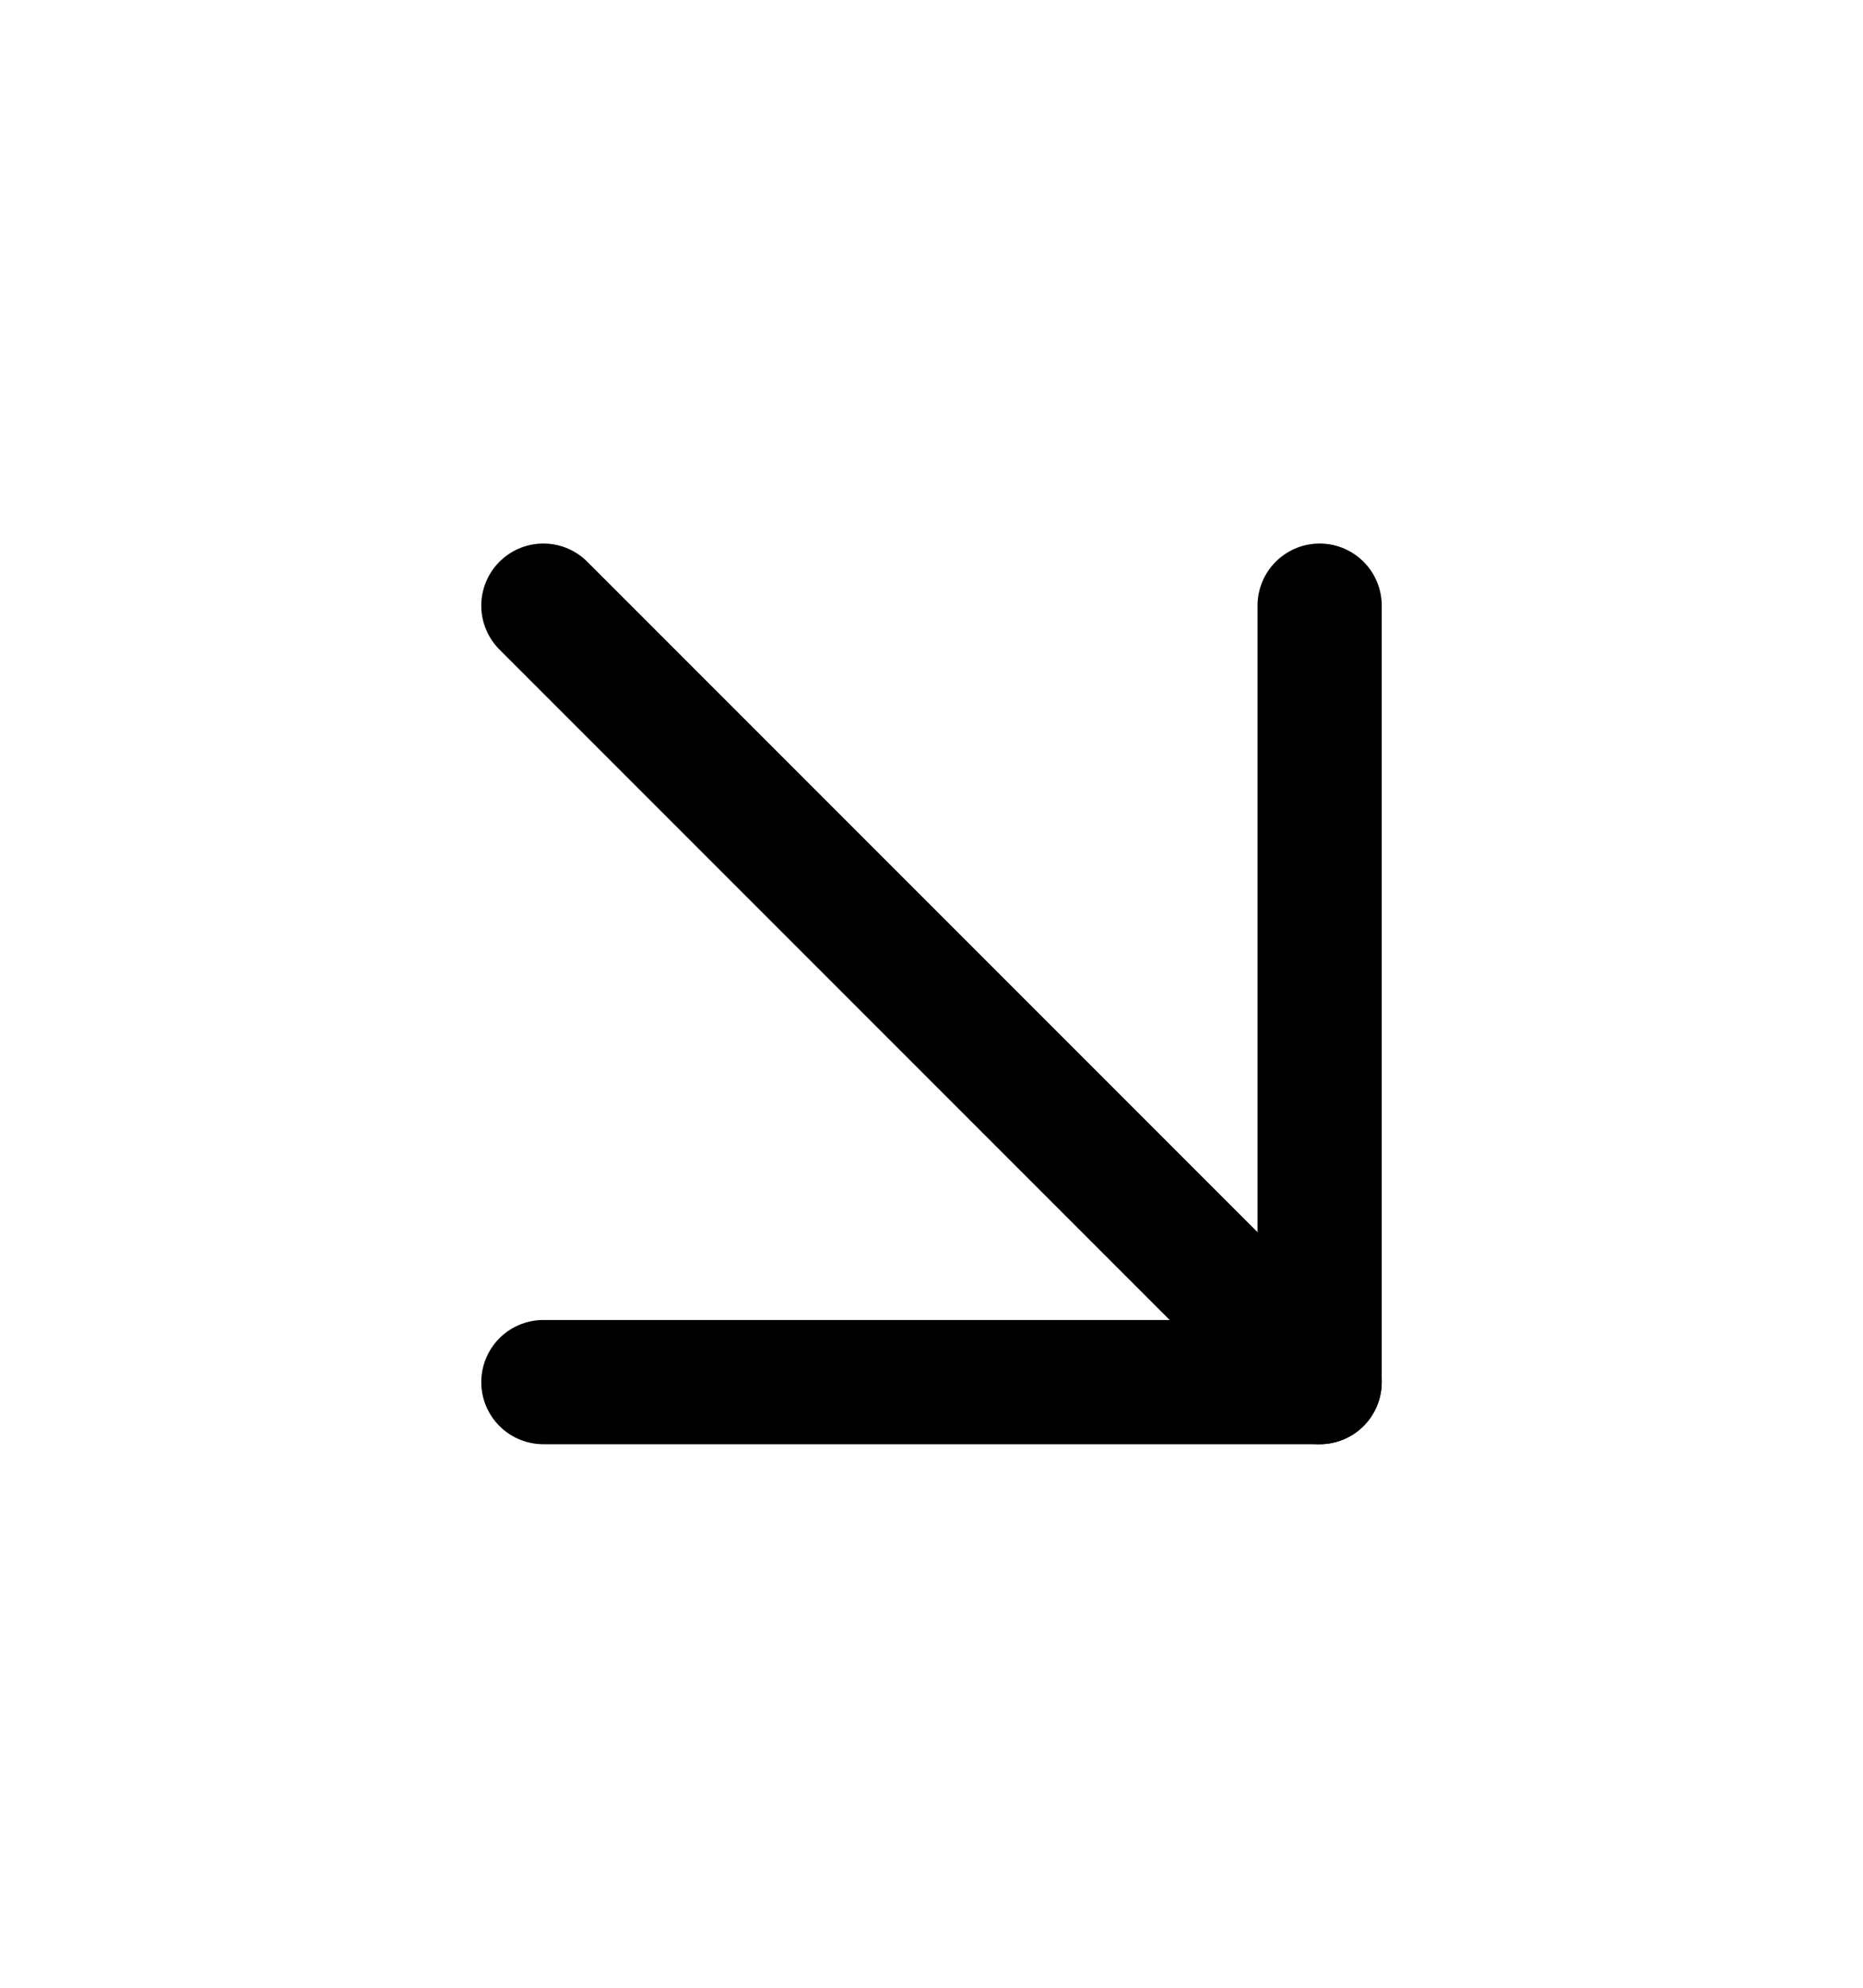 <svg width="15" height="16" viewBox="0 0 15 16" fill="none" xmlns="http://www.w3.org/2000/svg">
<path d="M4.375 4.875L10.625 11.125" stroke="black" stroke-linecap="round" stroke-linejoin="round"/>
<path d="M10.625 4.875V11.125H4.375" stroke="black" stroke-linecap="round" stroke-linejoin="round"/>
</svg>

